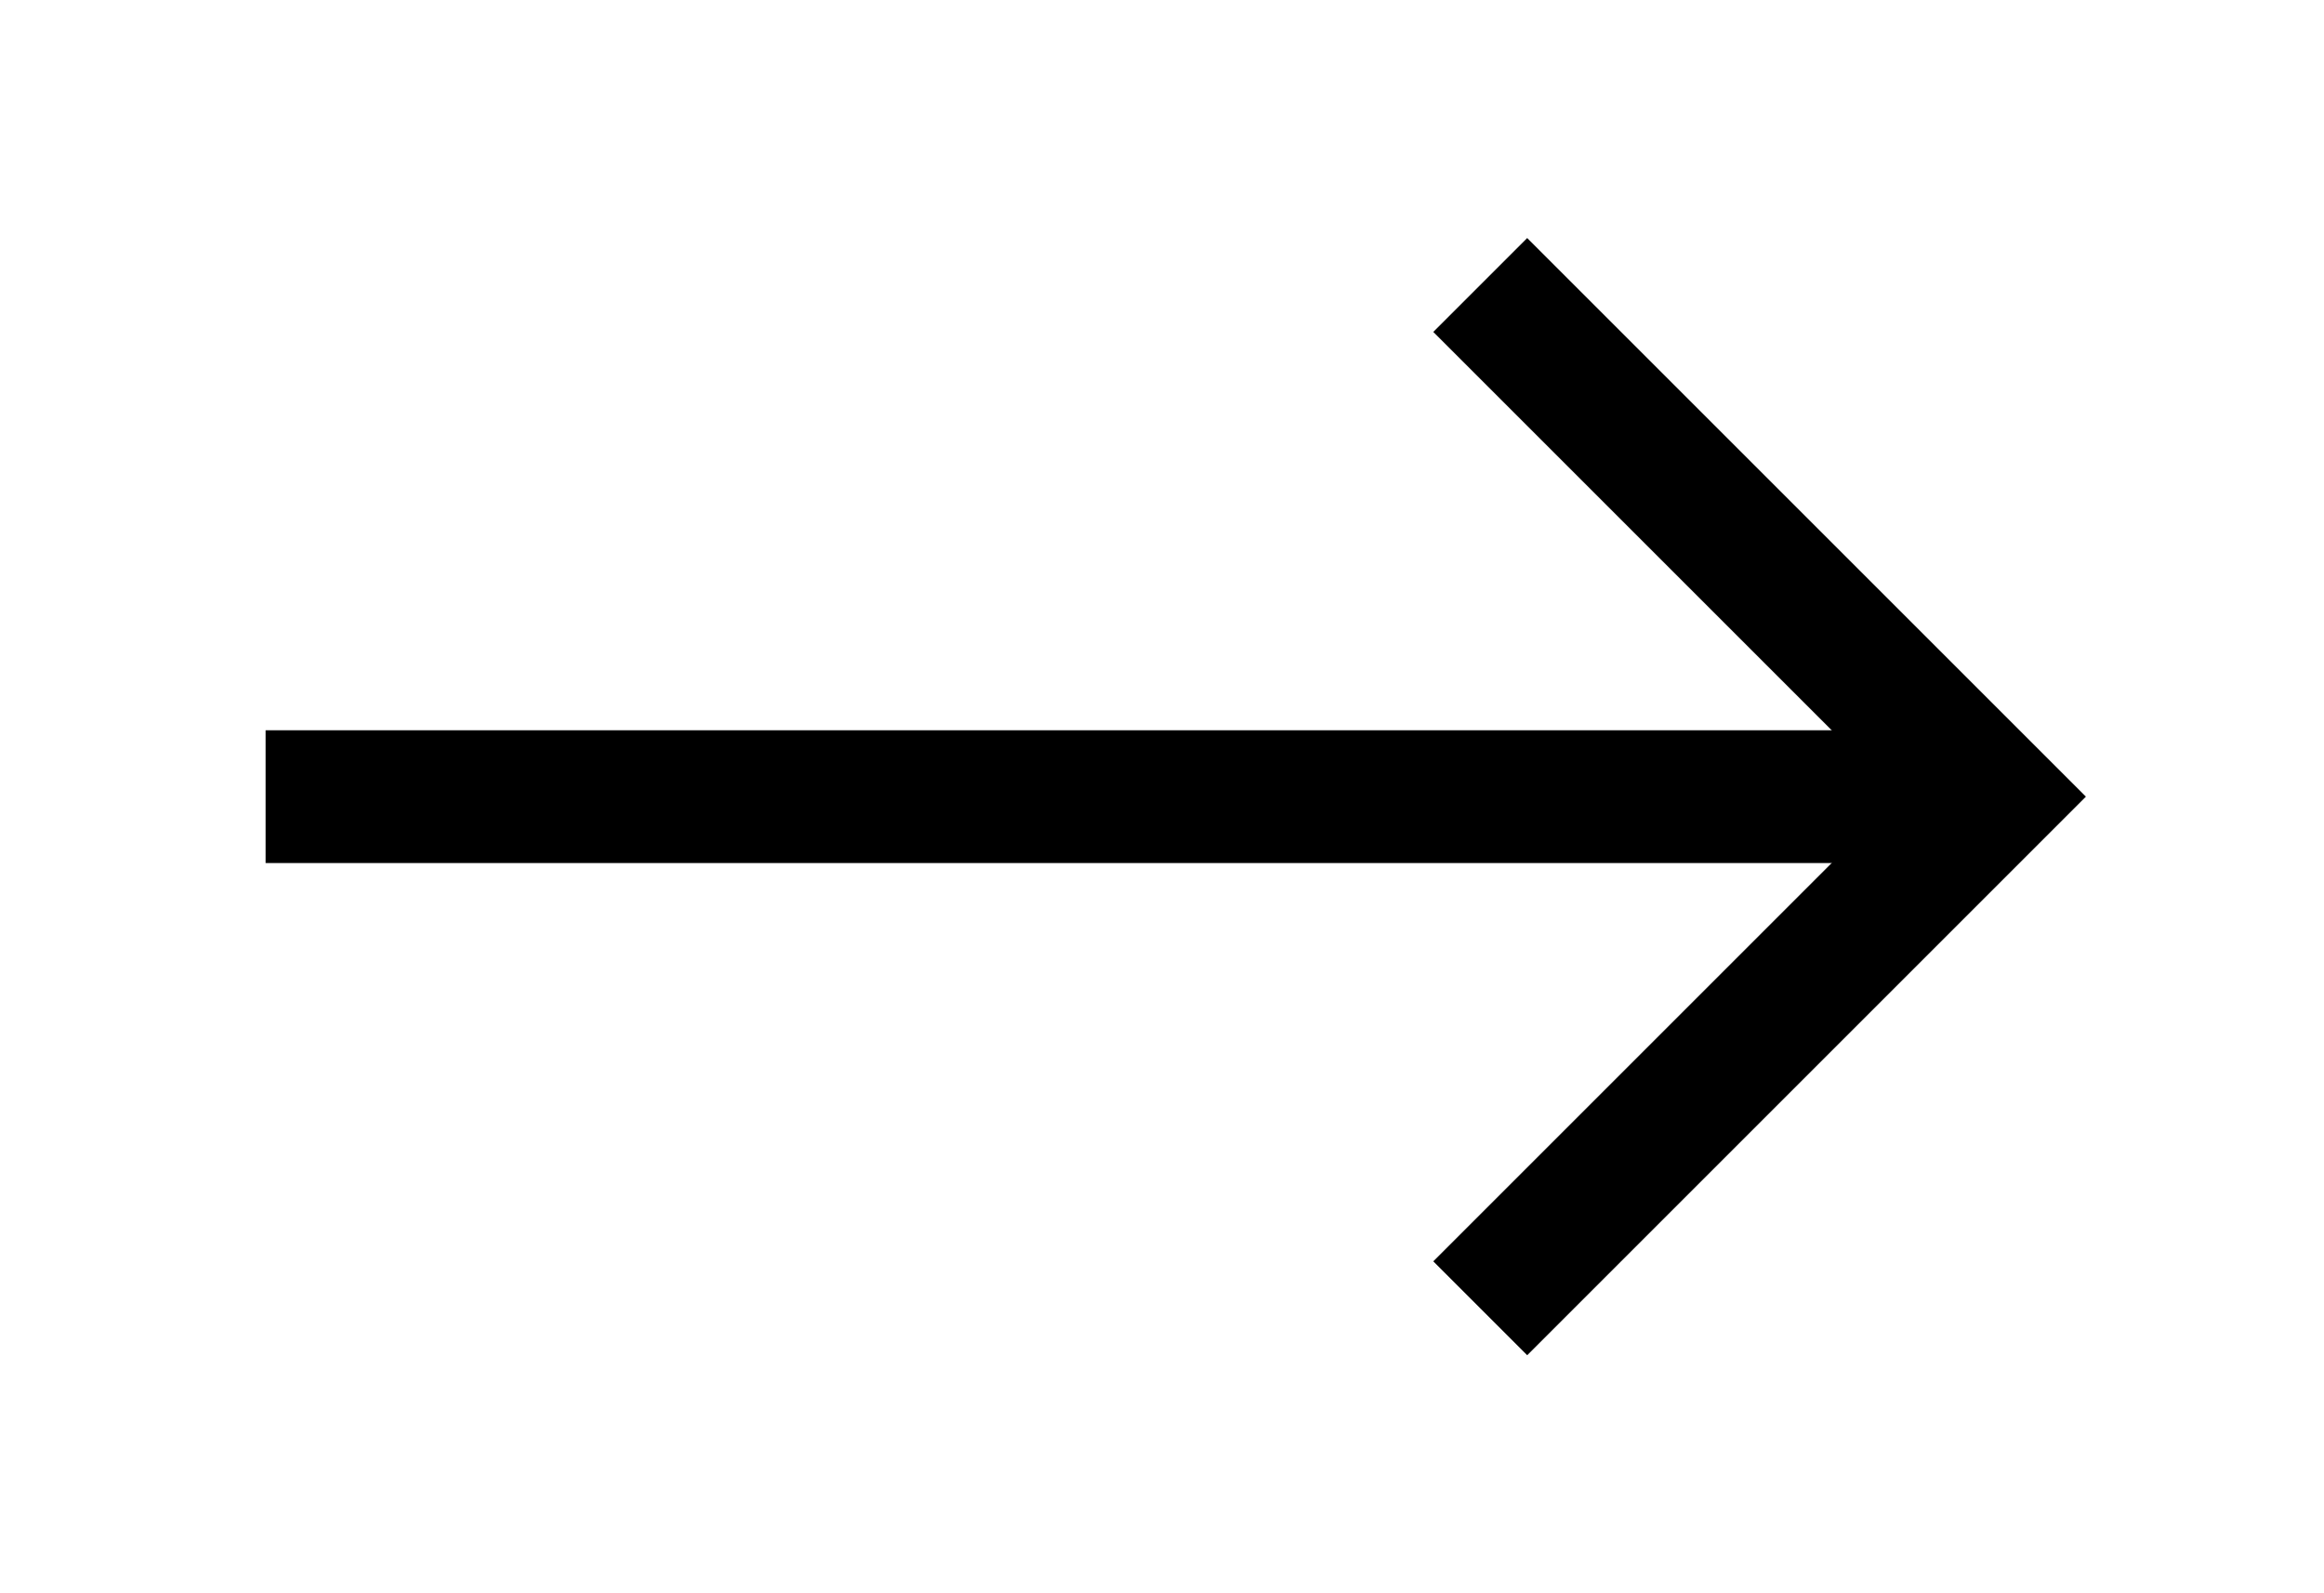 <svg width="35" height="24" viewBox="0 0 35 24" fill="none" xmlns="http://www.w3.org/2000/svg">
<path d="M5 12H29" stroke="black" stroke-width="2" stroke-linecap="square" stroke-linejoin="round"/>
<path d="M23 5L30 12L23 19" stroke="black" stroke-width="2" stroke-linecap="square"/>
</svg>
